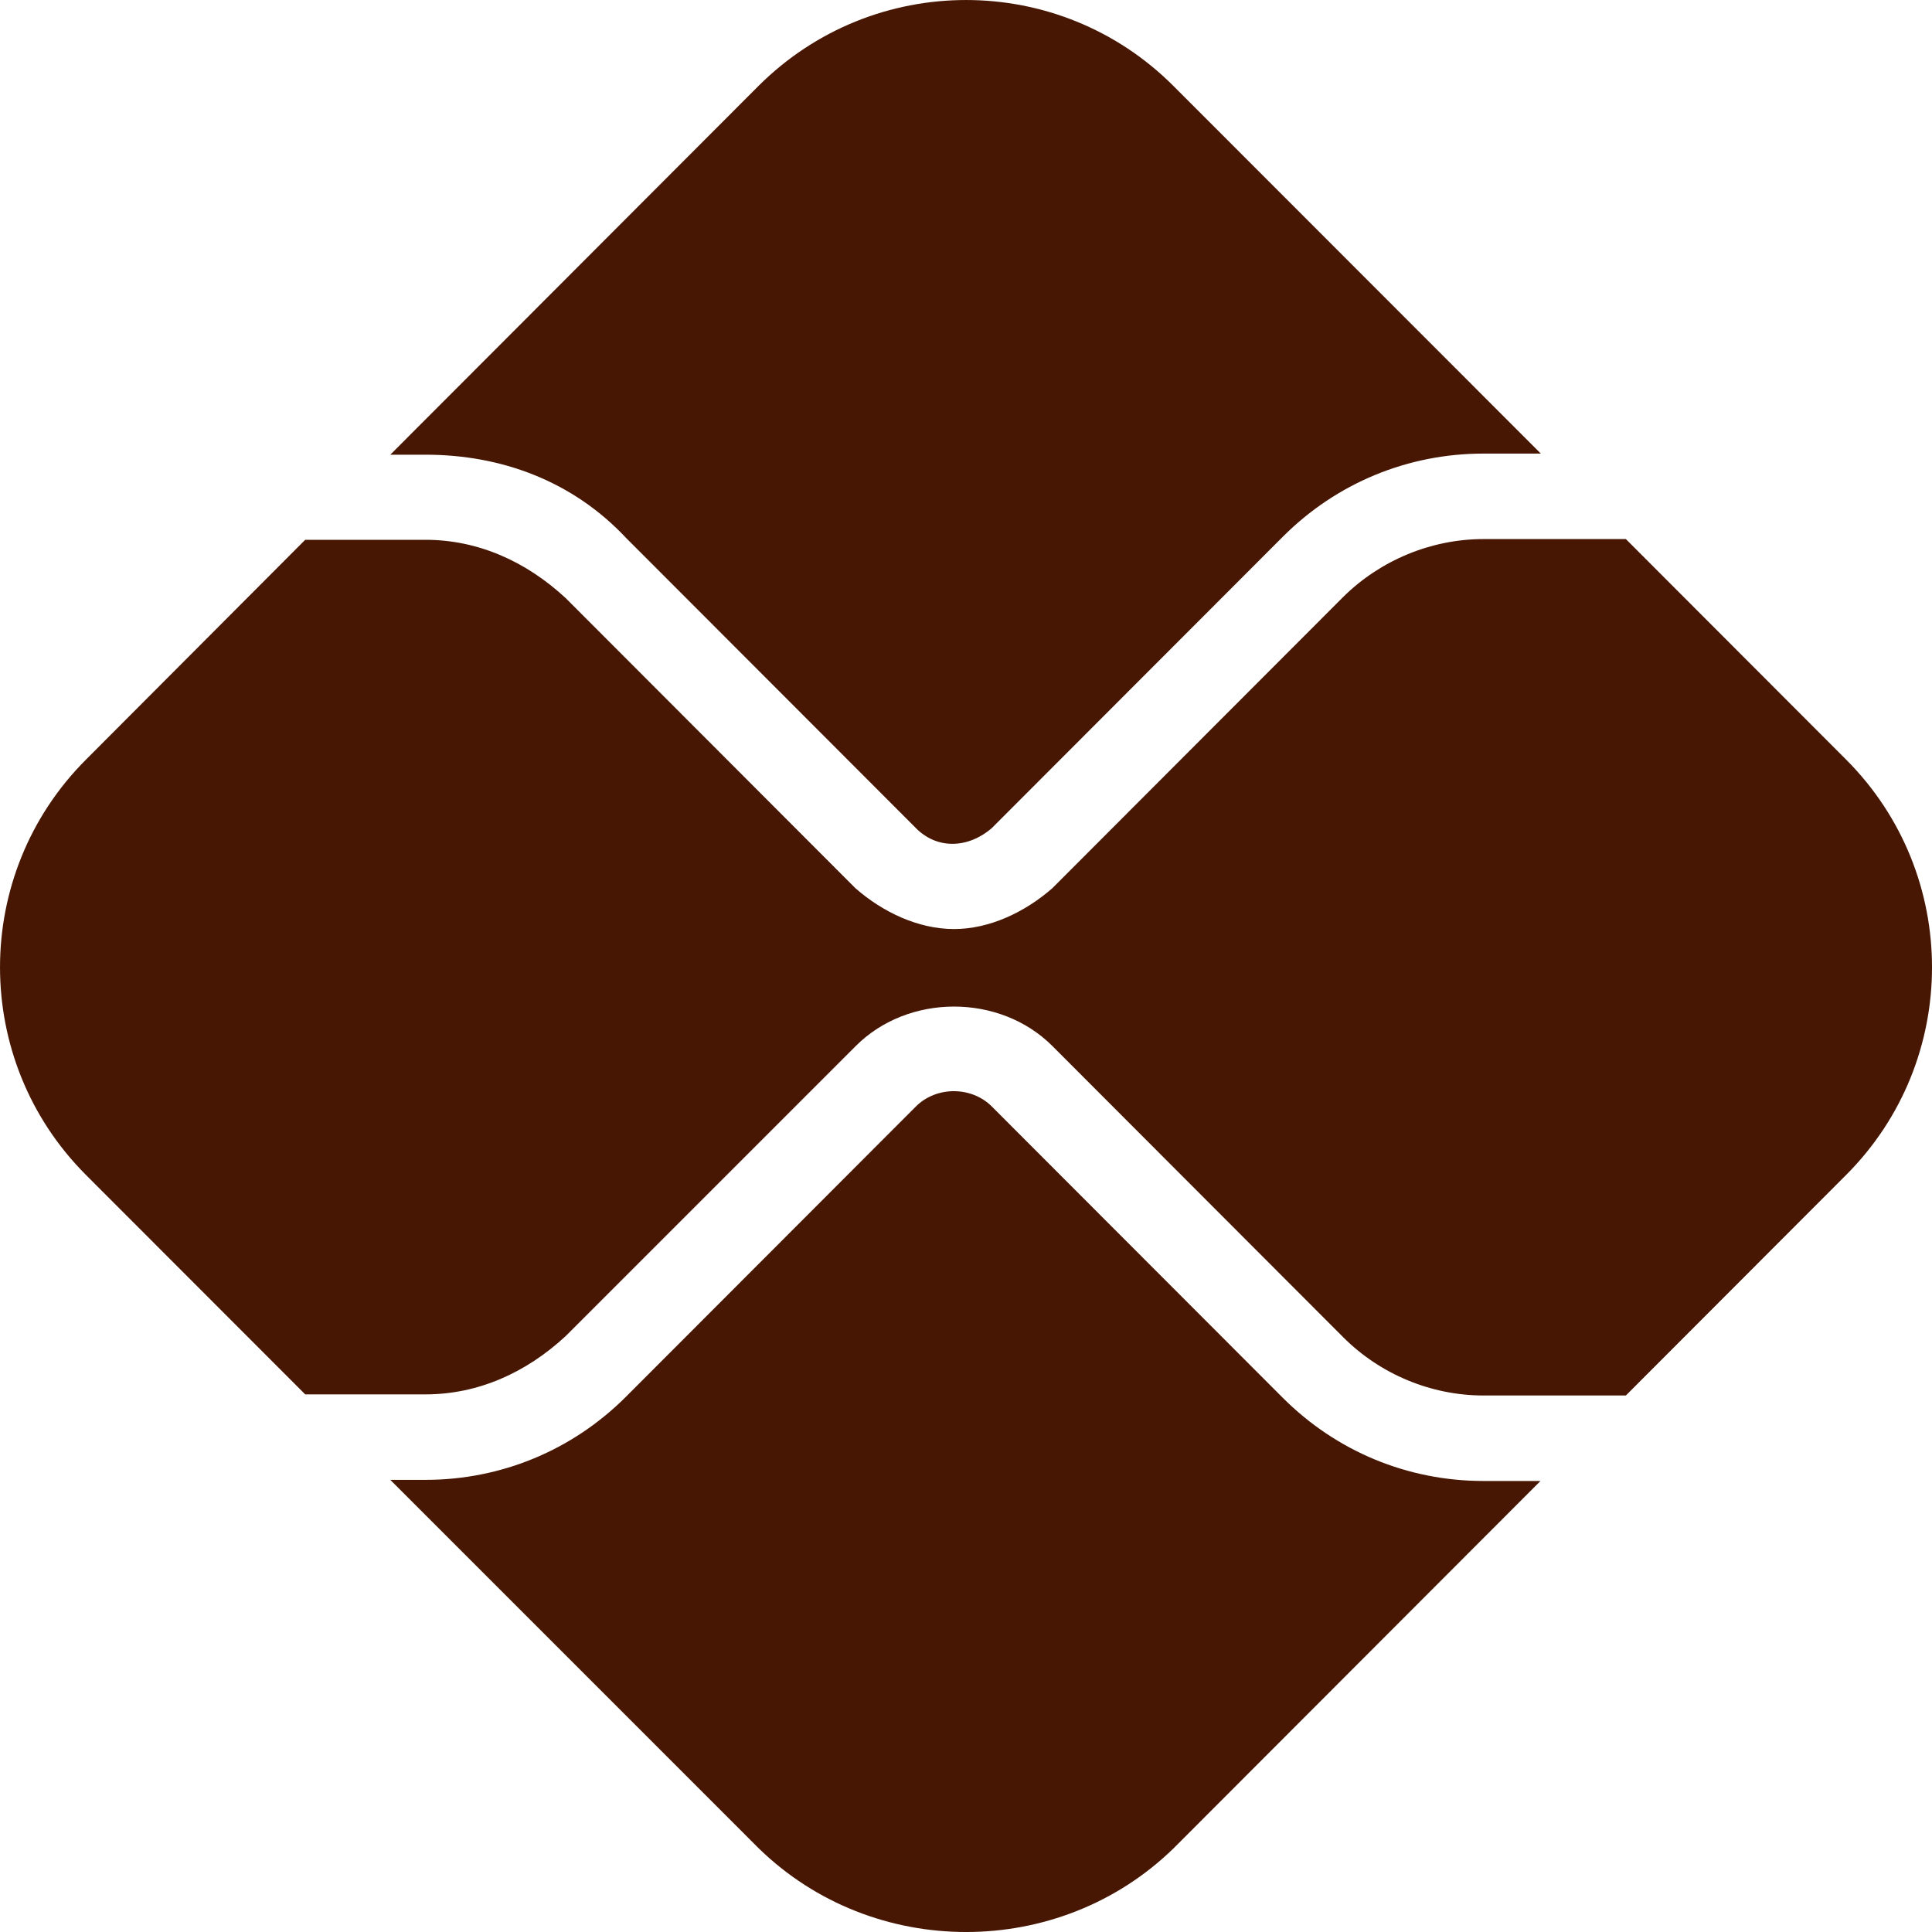 <svg width="40" height="40" viewBox="0 0 40 40" fill="none" xmlns="http://www.w3.org/2000/svg">
<path d="M18.962 22.909C19.385 22.486 20.112 22.486 20.535 22.909L26.558 28.939C27.669 30.051 29.148 30.662 30.712 30.662H31.894L24.298 38.267C21.927 40.578 18.078 40.578 15.708 38.267L8.081 30.639H8.808C10.373 30.639 11.851 30.028 12.962 28.916L18.962 22.909ZM20.535 17.144C20.034 17.575 19.393 17.583 18.962 17.144L12.962 11.137C11.851 9.954 10.373 9.414 8.808 9.414H8.081L15.7 1.783C18.078 -0.594 21.927 -0.594 24.298 1.783L31.901 9.391H30.712C29.148 9.391 27.669 10.001 26.558 11.114L20.535 17.144ZM8.808 11.176C9.888 11.176 10.882 11.615 11.711 12.382L17.711 18.39C18.274 18.883 19.009 19.235 19.753 19.235C20.488 19.235 21.223 18.883 21.787 18.39L27.81 12.359C28.577 11.599 29.633 11.161 30.712 11.161H33.662L38.222 15.727C40.593 18.1 40.593 21.953 38.222 24.326L33.662 28.892H30.712C29.633 28.892 28.577 28.454 27.81 27.686L21.787 21.655C20.699 20.567 18.798 20.567 17.711 21.663L11.711 27.663C10.882 28.43 9.888 28.869 8.808 28.869H6.319L1.78 24.326C-0.593 21.953 -0.593 18.1 1.78 15.727L6.319 11.176H8.808Z" fill="#471703"/>
</svg>
